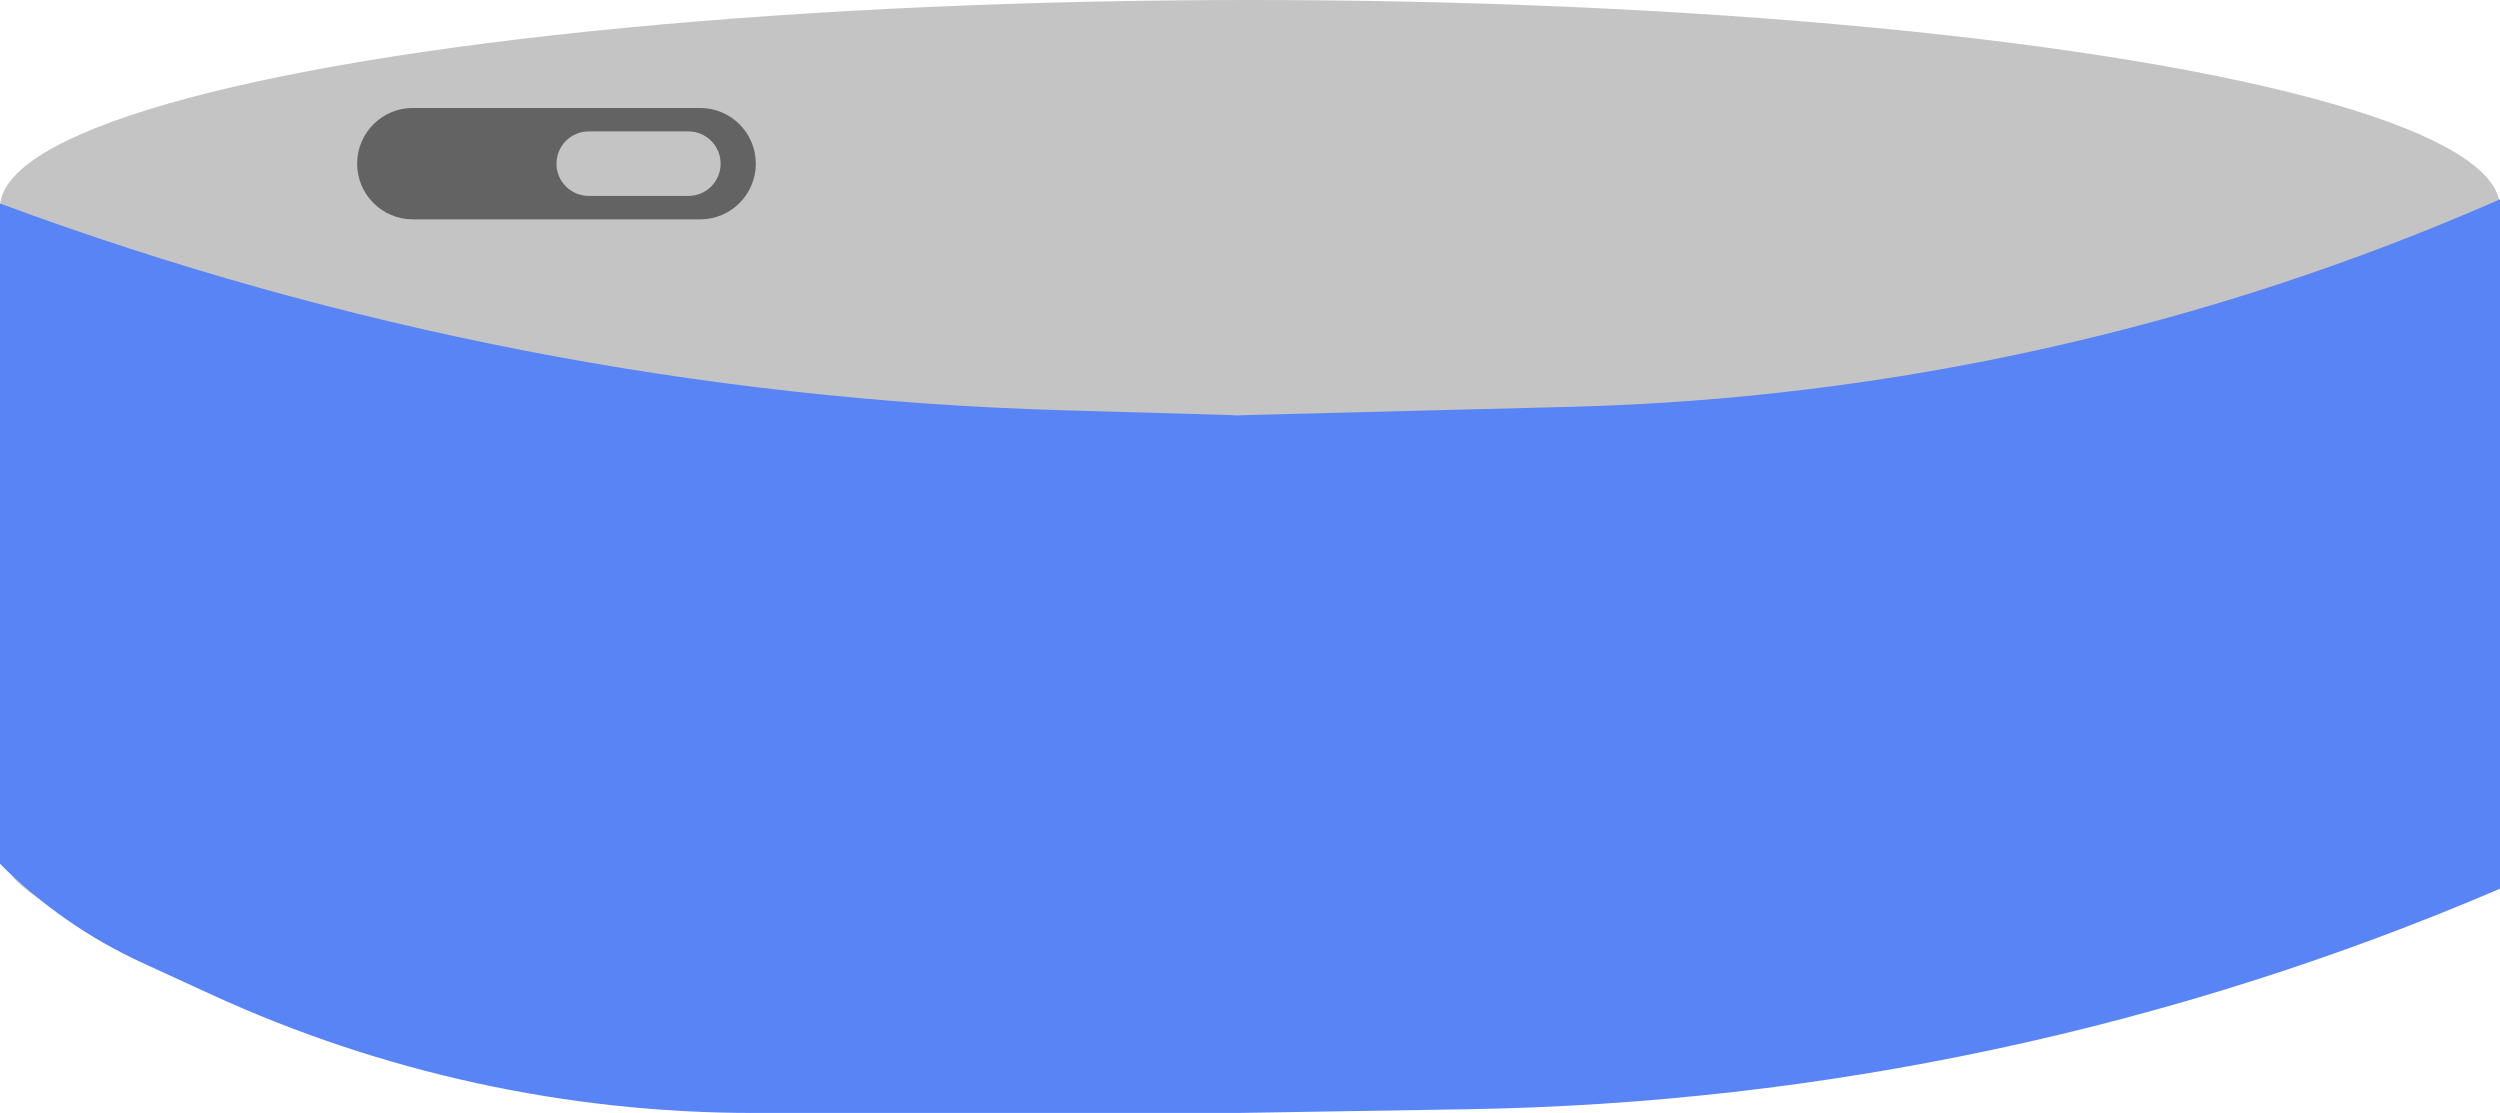 <svg width="301" height="134" viewBox="0 0 301 134" fill="none" xmlns="http://www.w3.org/2000/svg">
<ellipse cx="150.5" cy="25" rx="150.5" ry="25" fill="#C4C4C4"/>
<ellipse cx="150.5" cy="102" rx="150.5" ry="25" fill="#C4C4C4"/>
<path d="M0 24.5V24.5C41.057 39.731 84.329 48.142 128.101 49.4L149 50L189.085 48.983C227.659 48.004 265.672 39.518 301 24V24V107V107C261.71 123.838 219.515 132.857 176.774 133.55L149 134H90.707C68.168 134 45.896 129.131 25.413 119.726L17.139 115.926C10.764 112.999 4.96 108.96 0 104V104V24.5Z" fill="#5884F5"/>
<path d="M43 19.706C43 16.002 46.002 13 49.706 13H84.294C87.998 13 91 16.002 91 19.706V19.706C91 23.409 87.998 26.412 84.294 26.412H49.706C46.002 26.412 43 23.409 43 19.706V19.706Z" fill="#636363"/>
<path d="M67 19.706C67 17.562 68.738 15.823 70.882 15.823H82.882C85.026 15.823 86.765 17.562 86.765 19.706V19.706C86.765 21.85 85.026 23.588 82.882 23.588H70.882C68.738 23.588 67 21.85 67 19.706V19.706Z" fill="#C4C4C4"/>
</svg>
